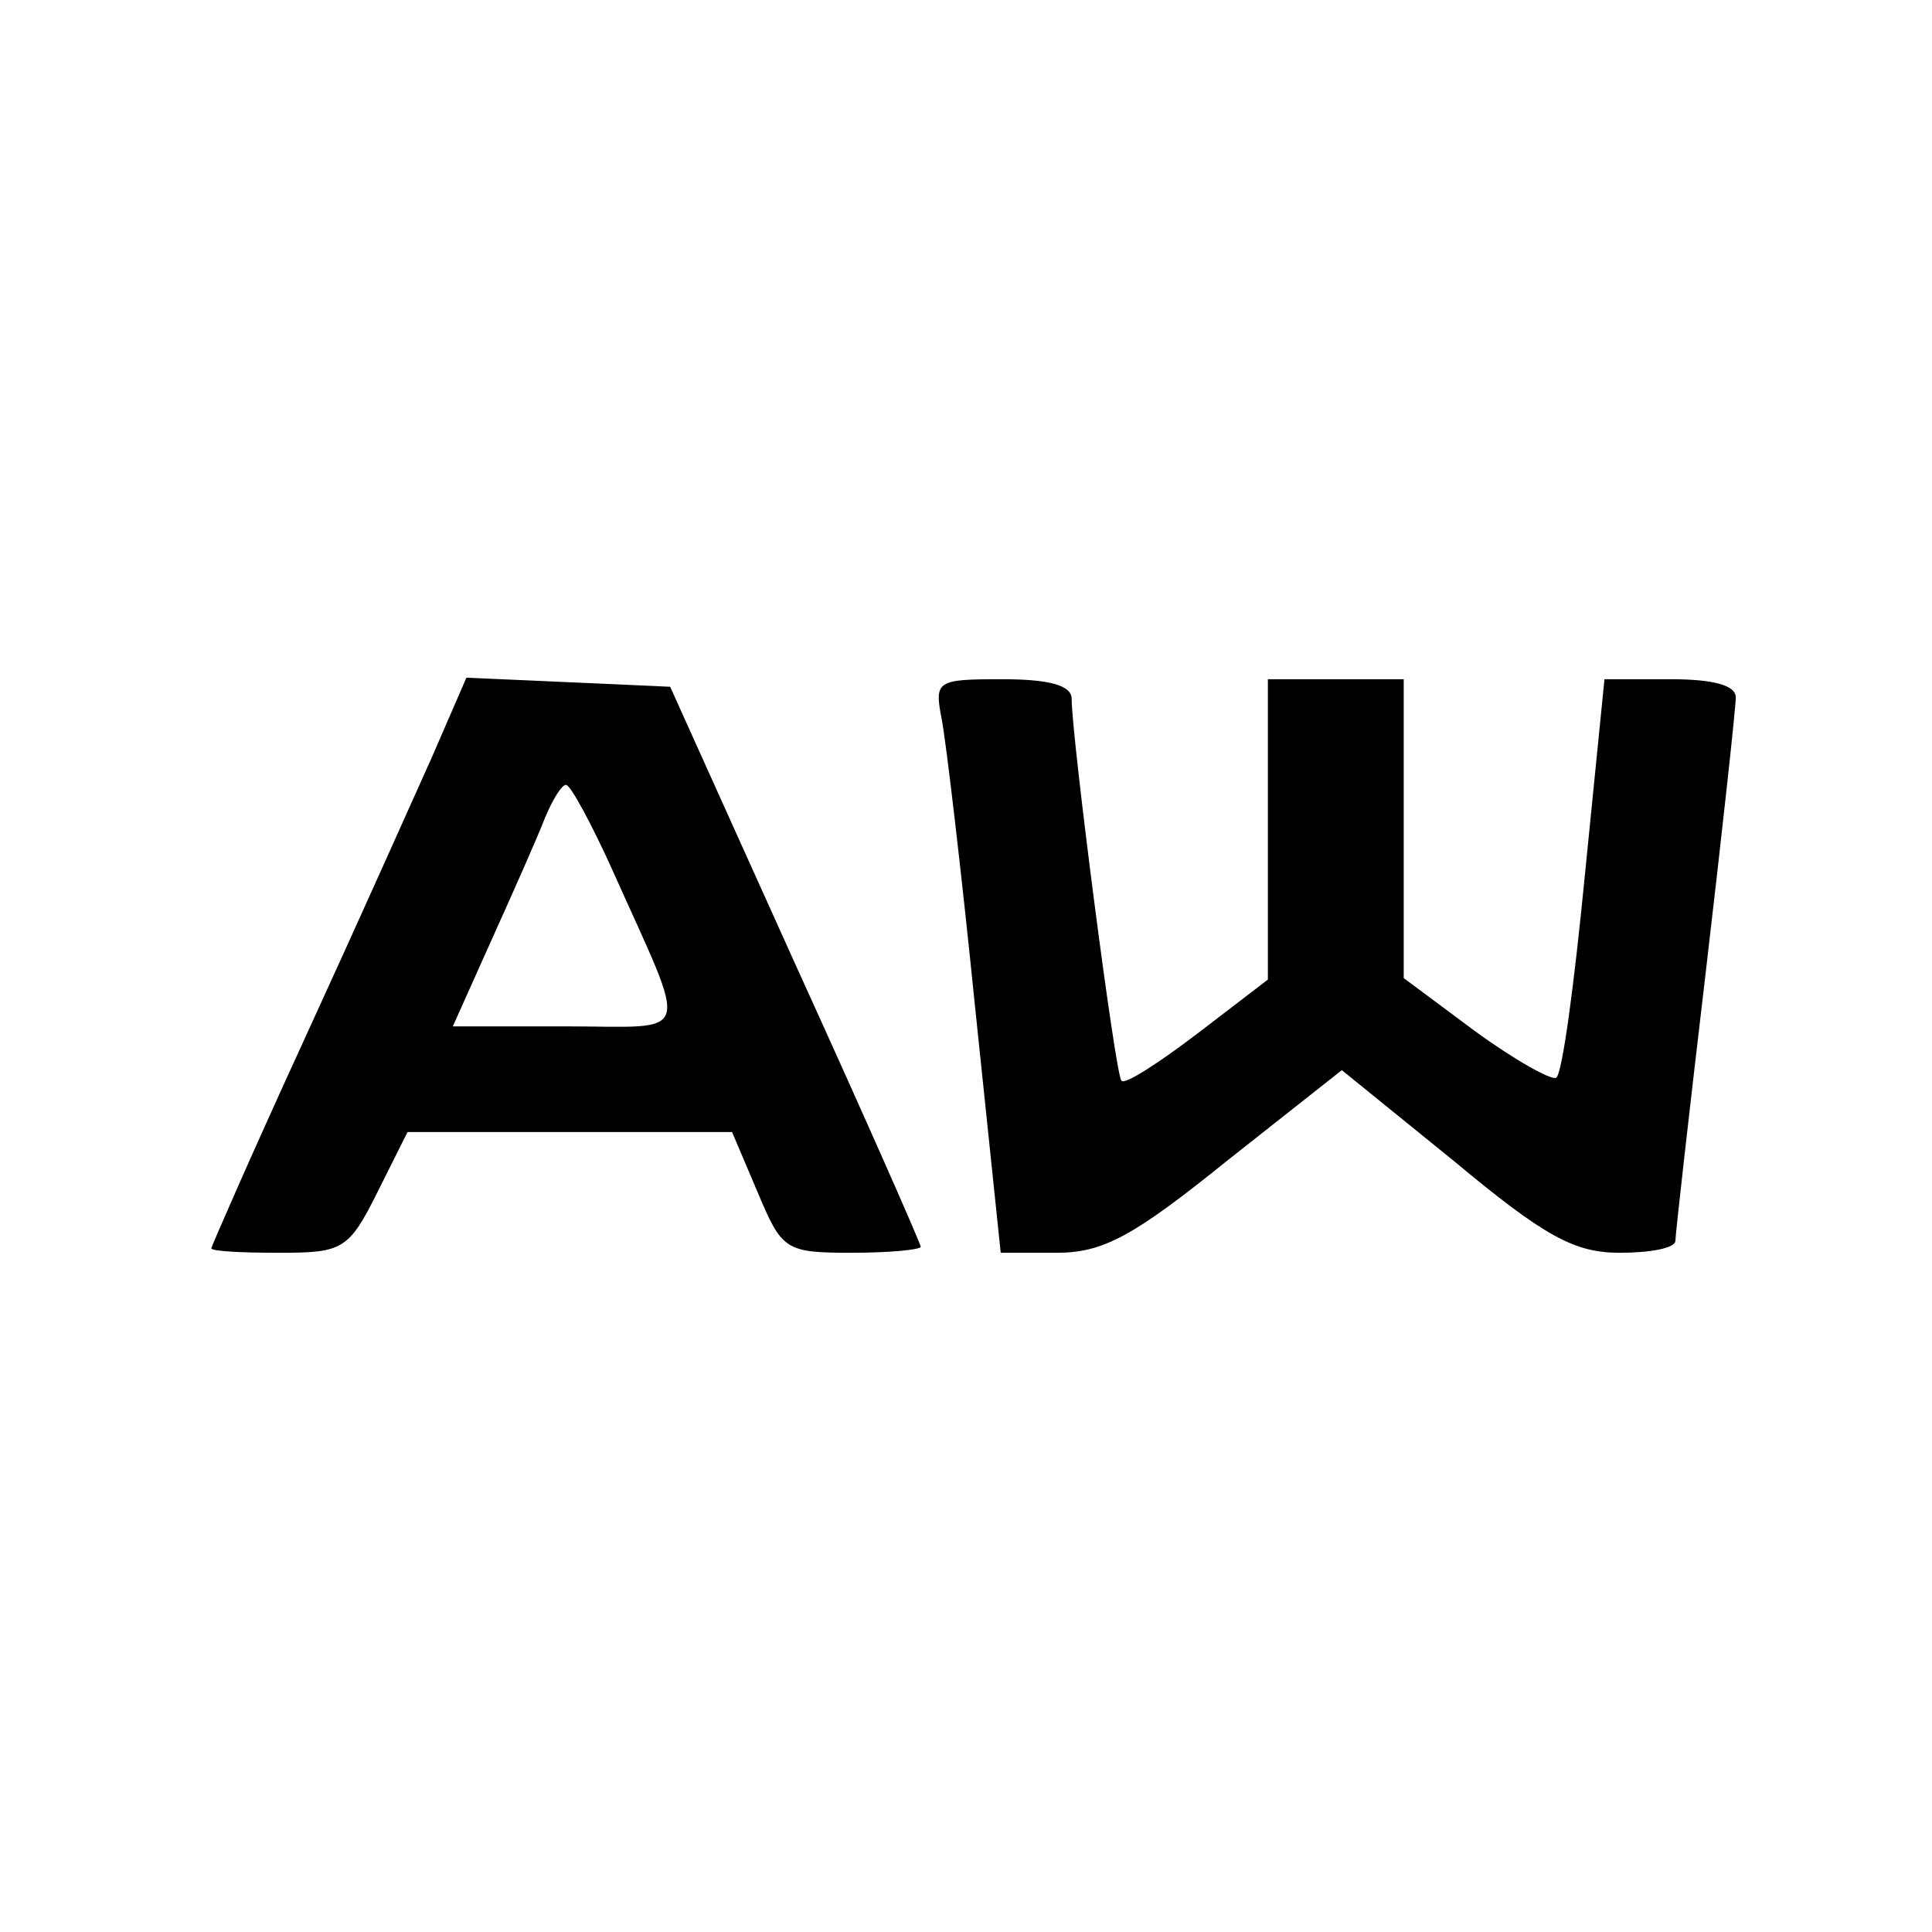 <?xml version="1.0" standalone="no"?>
<!DOCTYPE svg PUBLIC "-//W3C//DTD SVG 20010904//EN"
 "http://www.w3.org/TR/2001/REC-SVG-20010904/DTD/svg10.dtd">
<svg version="1.0" xmlns="http://www.w3.org/2000/svg"
 width="128pt" height="128pt" viewBox="0 0 128 128"
 preserveAspectRatio="xMidYMid meet">

<g transform="translate(0,128) scale(0.1,-0.1)"
fill="#000000" stroke="none">
<path d="M286 778 c-13 -29 -51 -114 -85 -188 -34 -74 -61 -136 -61 -137 0 -2
20 -3 45 -3 42 0 46 2 65 40 l20 40 108 0 107 0 17 -40 c16 -38 18 -40 62 -40
25 0 46 2 46 4 0 2 -37 86 -83 187 l-83 184 -67 3 -68 3 -23 -53z m120 -75
c51 -114 54 -103 -31 -103 l-75 0 26 58 c14 31 30 67 35 80 5 12 11 22 14 22
3 0 17 -26 31 -57z"/>
<path d="M624 803 c3 -16 13 -101 22 -190 l17 -163 37 0 c31 0 51 11 113 61
l76 60 74 -60 c60 -50 80 -61 110 -61 20 0 37 3 37 8 0 4 9 84 20 177 11 94
20 176 20 183 0 8 -15 12 -43 12 l-44 0 -13 -130 c-7 -72 -15 -132 -19 -134
-3 -2 -28 12 -54 31 l-47 35 0 99 0 99 -45 0 -45 0 0 -100 0 -99 -47 -36 c-25
-19 -48 -34 -50 -31 -4 3 -33 228 -33 253 0 9 -15 13 -46 13 -44 0 -45 -1 -40
-27z"/>
</g>
</svg>

